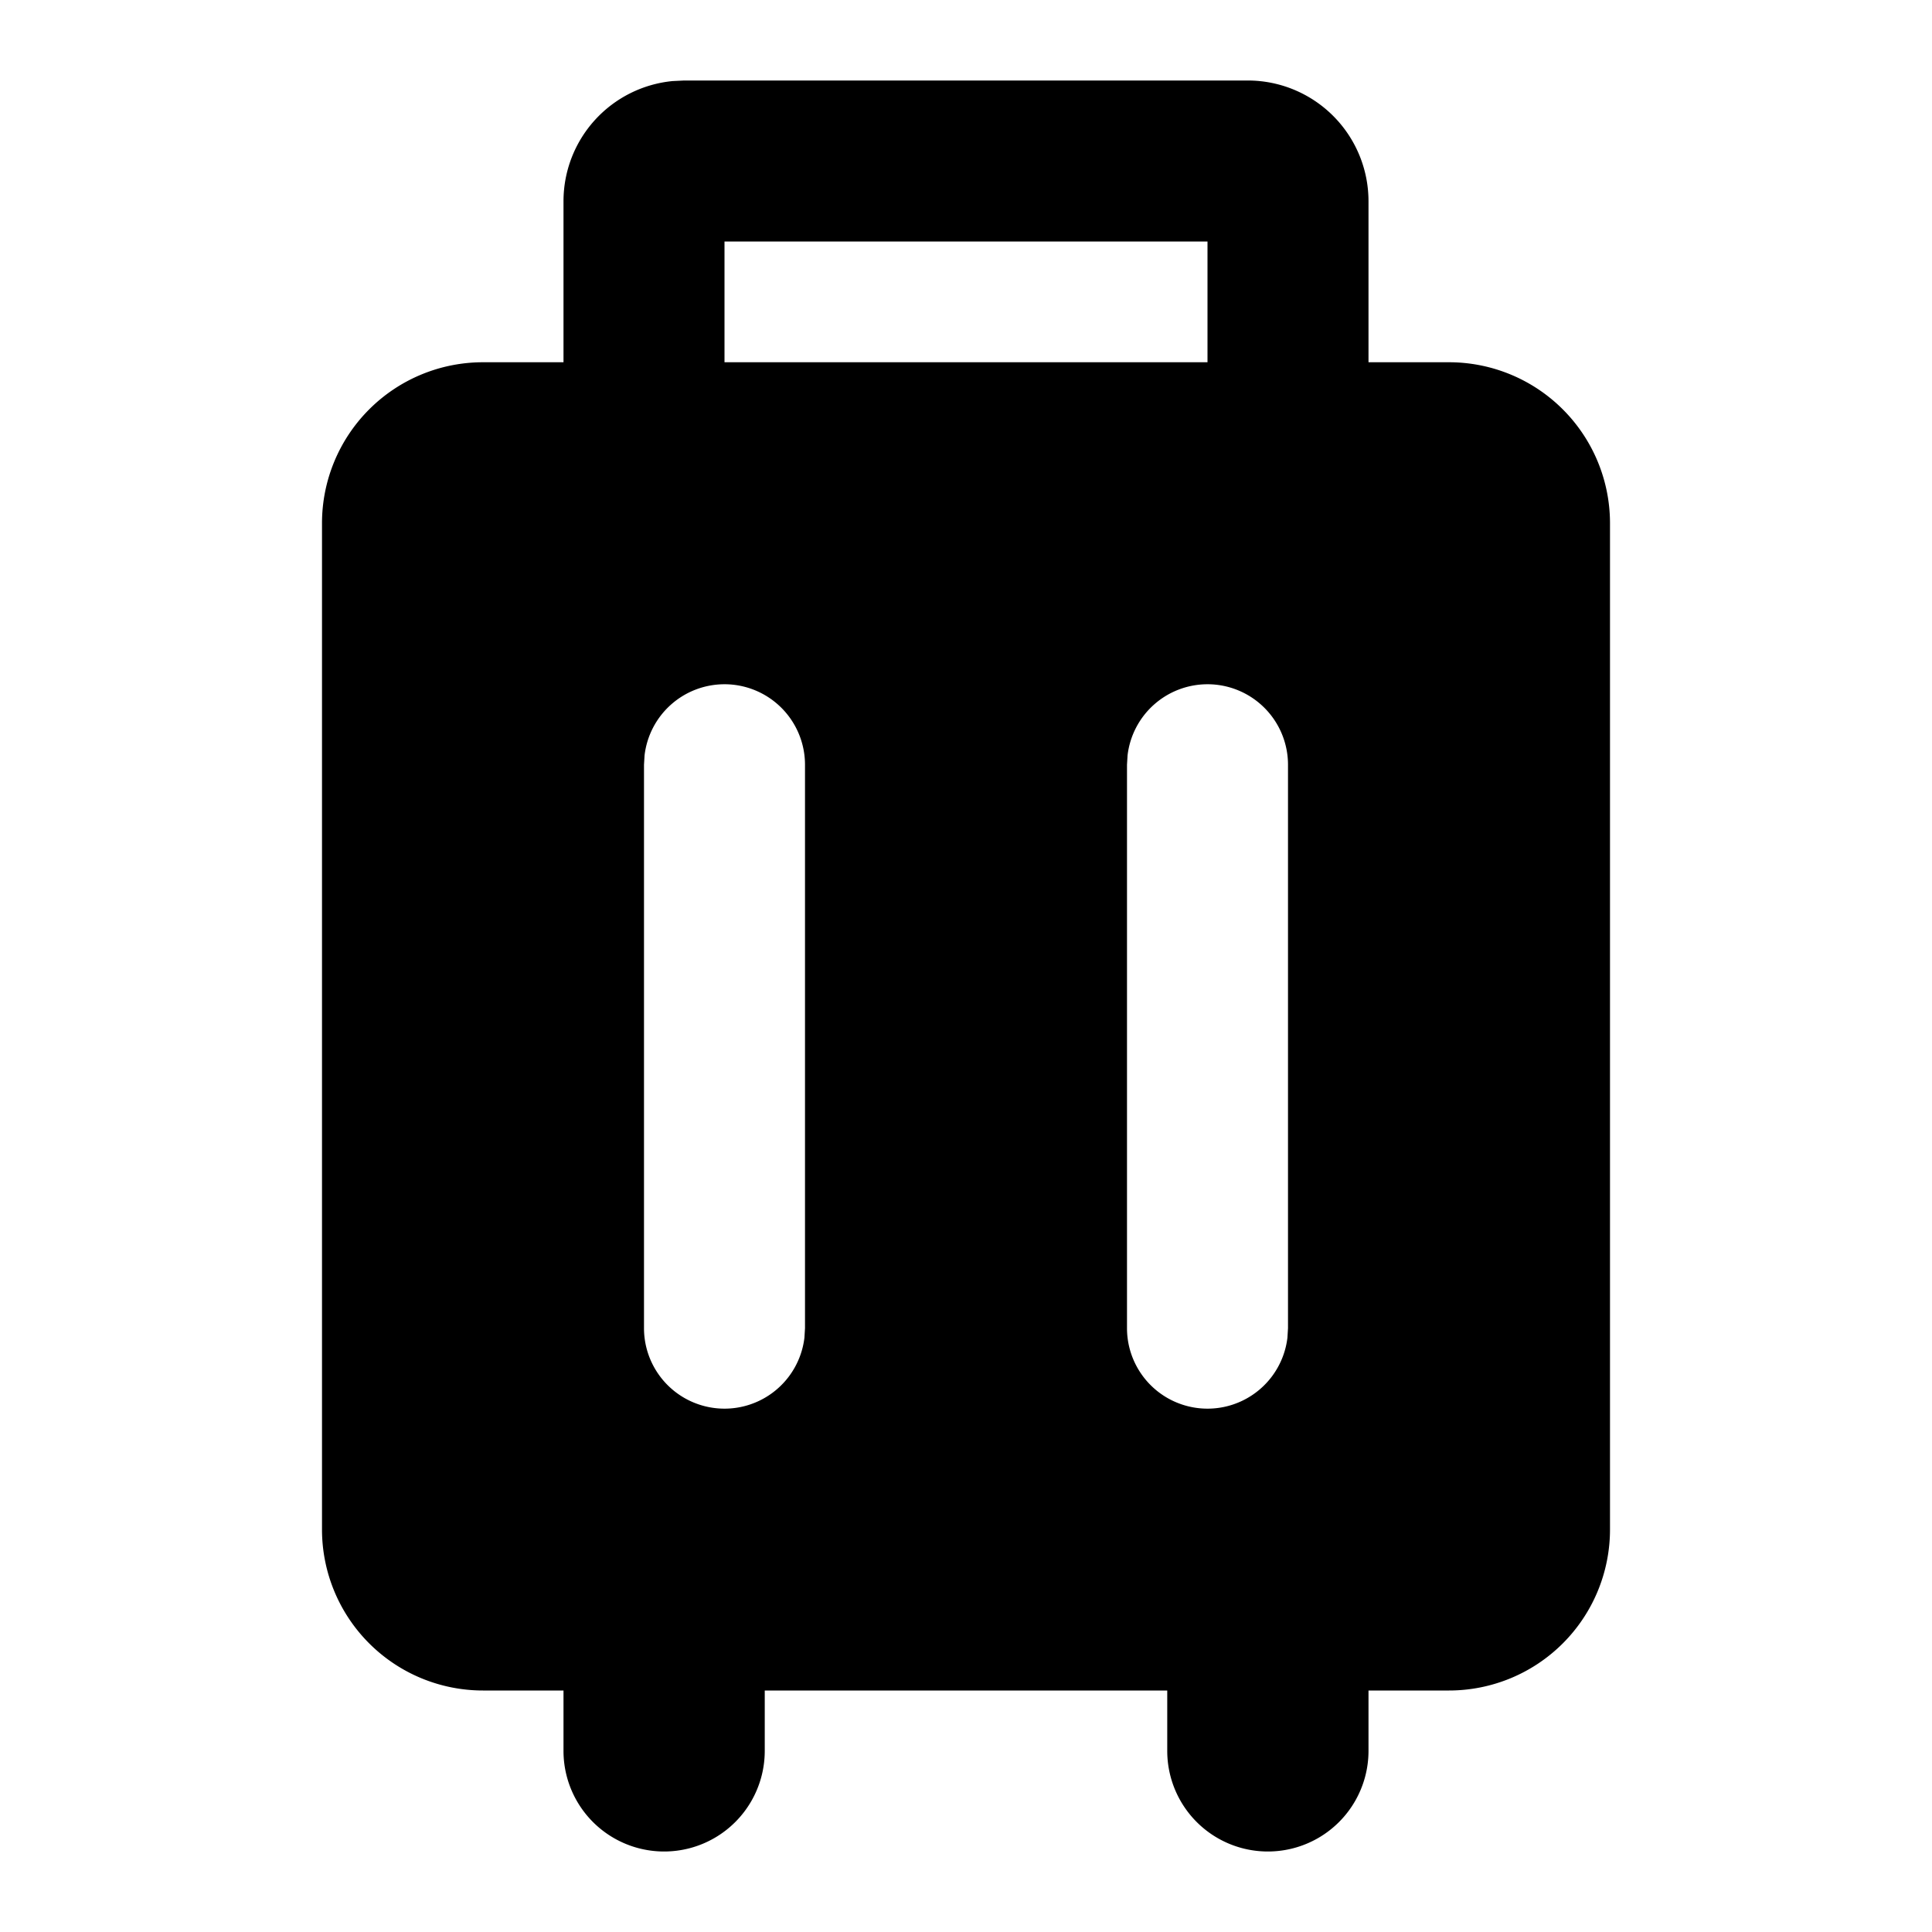 <?xml version="1.0" standalone="no"?><!DOCTYPE svg PUBLIC "-//W3C//DTD SVG 1.1//EN" "http://www.w3.org/Graphics/SVG/1.1/DTD/svg11.dtd"><svg t="1630038349241" class="icon" viewBox="0 0 1024 1024" version="1.1" xmlns="http://www.w3.org/2000/svg" p-id="3626" xmlns:xlink="http://www.w3.org/1999/xlink" width="200" height="200"><defs><style type="text/css"></style></defs><path d="M725.333 928a53.333 53.333 0 0 1-106.667 0V896h-213.333v32a53.333 53.333 0 0 1-106.667 0V896H256a85.333 85.333 0 0 1-85.333-85.333V277.333a85.333 85.333 0 0 1 85.333-85.333h42.667v-85.333a64 64 0 0 1 57.856-63.701L362.667 42.667h298.667A64 64 0 0 1 725.333 106.667v85.333h42.667a85.333 85.333 0 0 1 85.333 85.333V810.667a85.333 85.333 0 0 1-85.333 85.333h-42.667v32zM384 362.667a42.667 42.667 0 0 0-42.368 37.675L341.333 405.333v298.667a42.667 42.667 0 0 0 85.035 4.992L426.667 704v-298.667a42.667 42.667 0 0 0-42.667-42.667z m256 0a42.667 42.667 0 0 0-42.368 37.675L597.333 405.333v298.667a42.667 42.667 0 0 0 85.035 4.992L682.667 704v-298.667a42.667 42.667 0 0 0-42.667-42.667zM640 128H384v64h256V128z" p-id="3627"></path></svg>